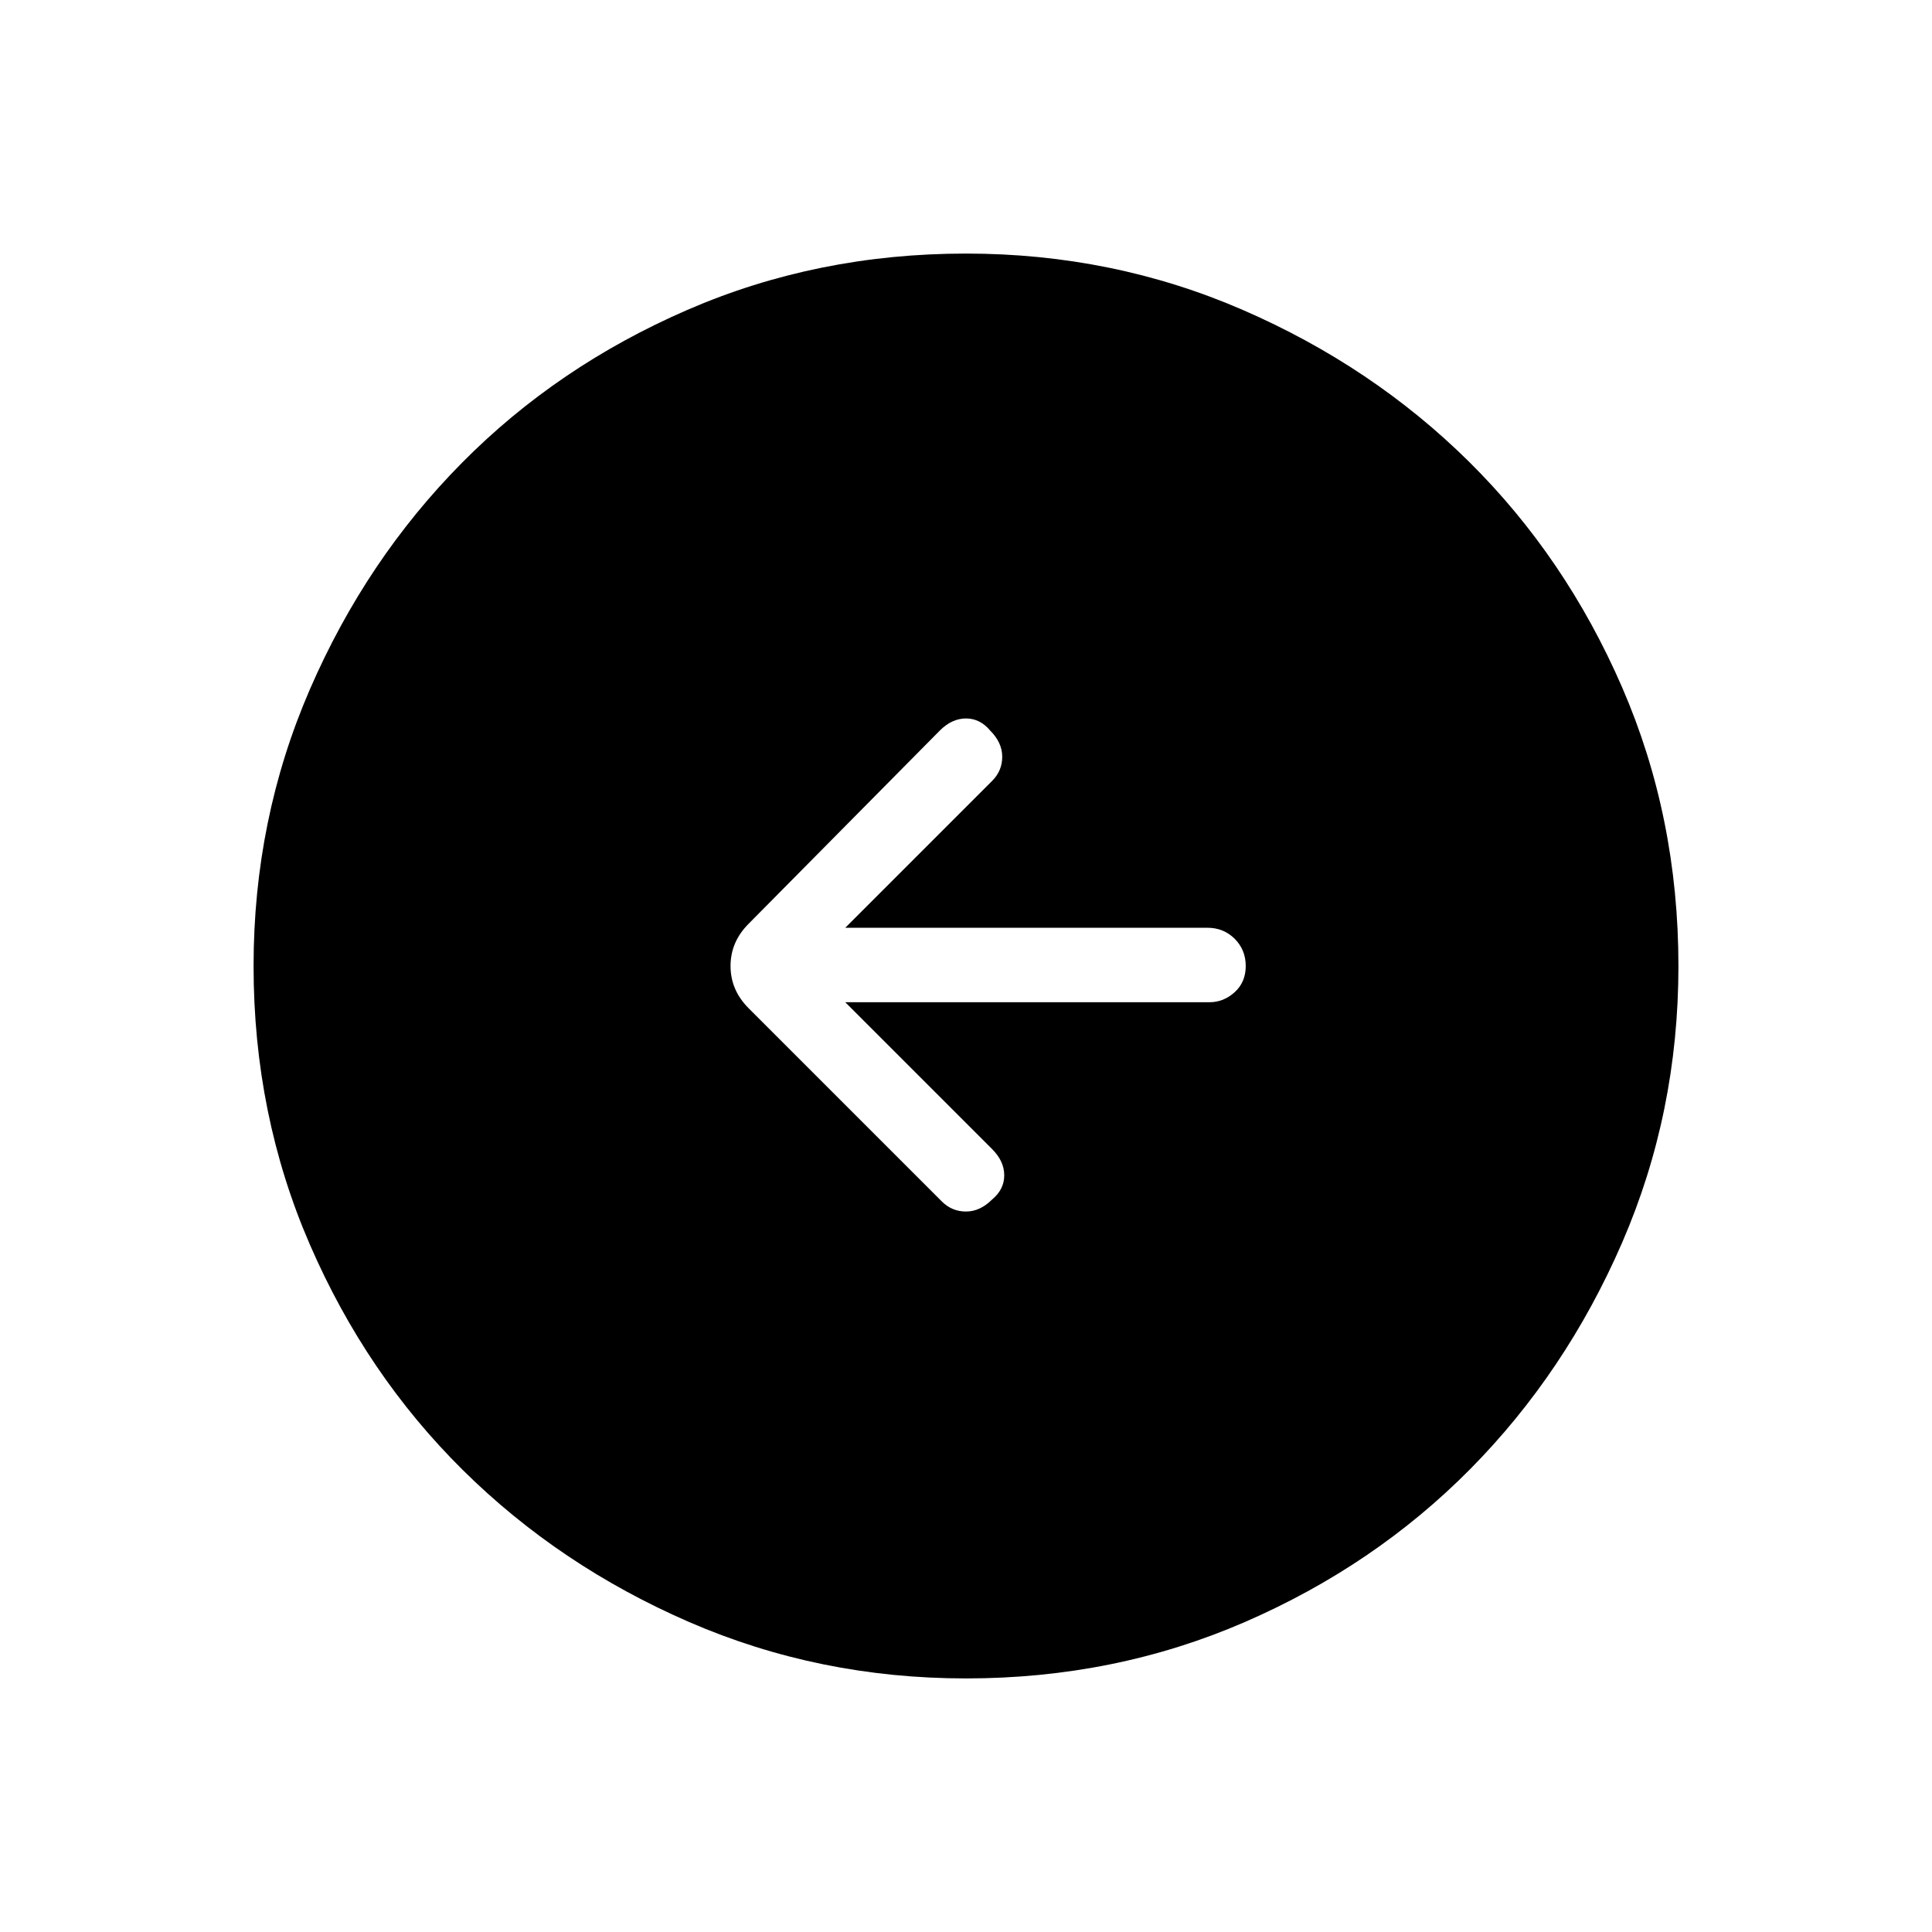 <svg xmlns="http://www.w3.org/2000/svg" height="24" width="24"><path d="M11.7 14.925q.125.125.3.125t.325-.15q.15-.125.15-.3t-.15-.325L10.5 12.45h4.525q.175 0 .313-.125.137-.125.137-.325t-.137-.338q-.138-.137-.338-.137h-4.5L12.325 9.7q.125-.125.125-.3t-.15-.325q-.125-.15-.3-.15t-.325.15l-2.375 2.4q-.225.225-.225.525 0 .3.225.525Zm.3 5.925q-1.825 0-3.438-.7-1.612-.7-2.812-1.888-1.2-1.187-1.9-2.8-.7-1.612-.7-3.462 0-1.825.7-3.438.7-1.612 1.888-2.812 1.187-1.2 2.8-1.9 1.612-.7 3.462-.7 1.825 0 3.438.7 1.612.7 2.812 1.887 1.2 1.188 1.9 2.8.7 1.613.7 3.463 0 1.825-.7 3.438-.7 1.612-1.887 2.812-1.188 1.2-2.8 1.9-1.613.7-3.463.7Z"/></svg>